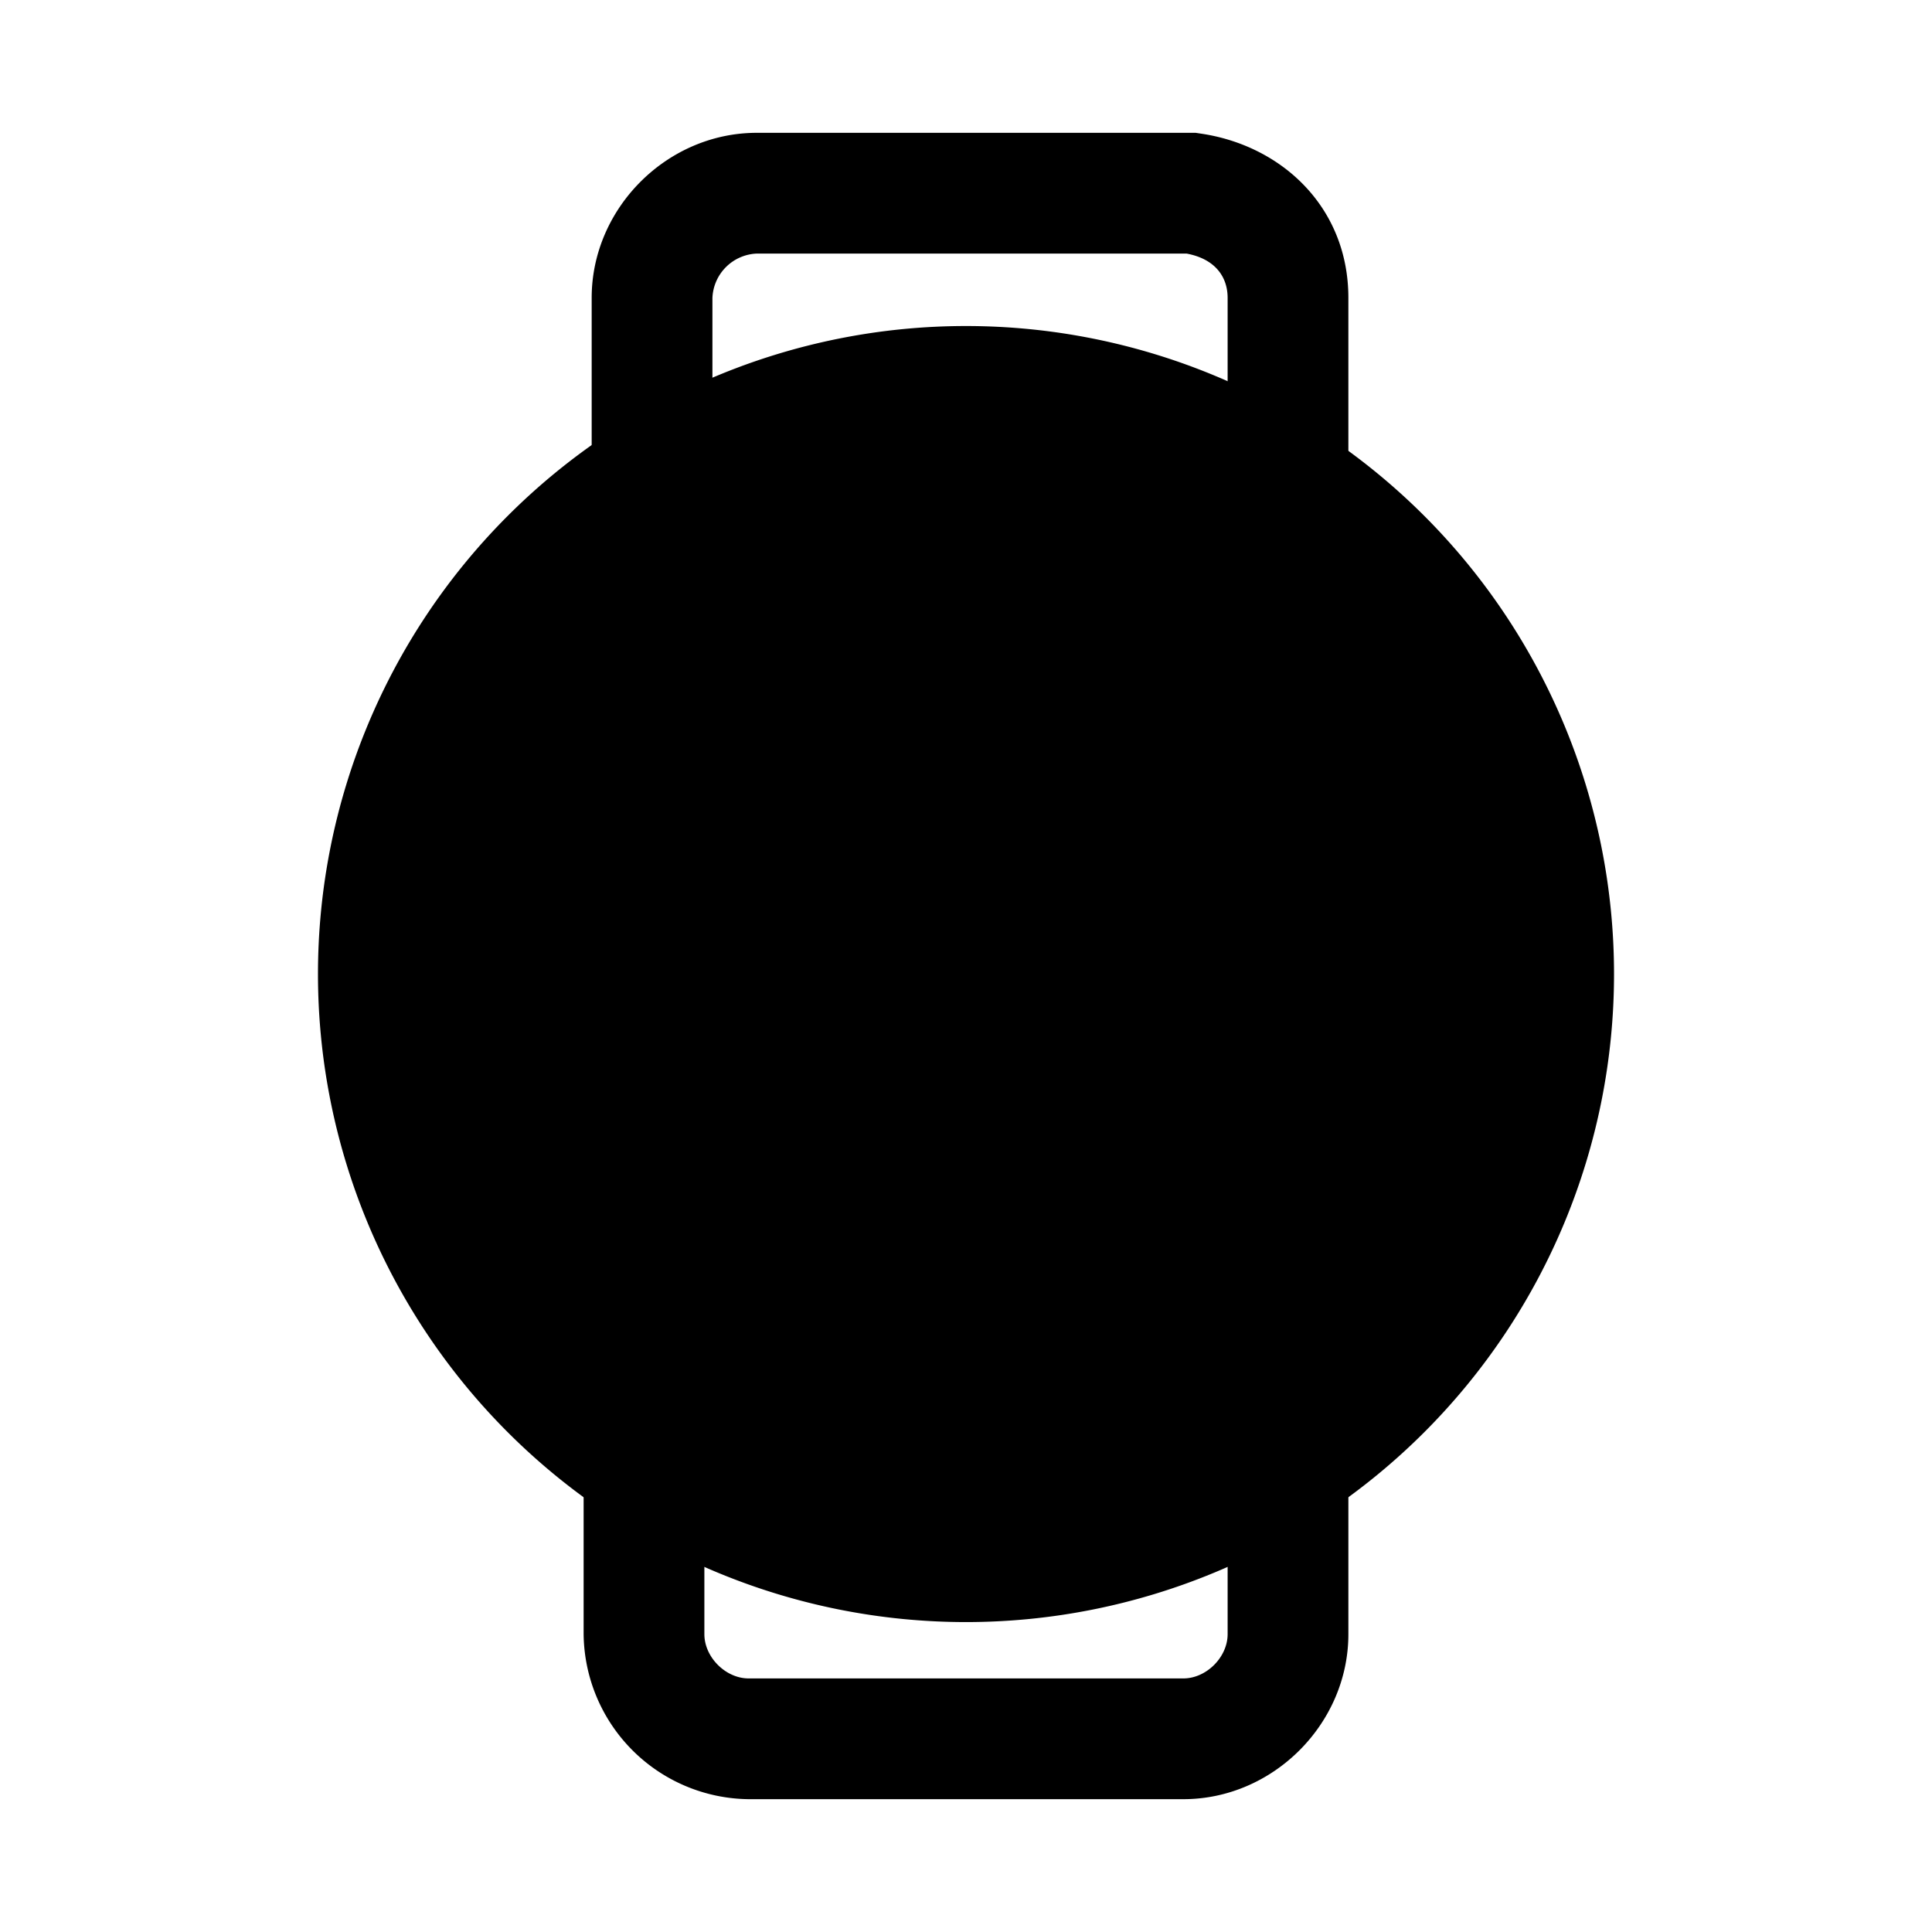 <svg xmlns="http://www.w3.org/2000/svg" fill="none" viewBox="0 0 24 24">
  <path fill="#000" d="M12 19.4a7.3 7.3 0 1 0 0-14.6 7.3 7.3 0 0 0 0 14.6Z"/>
  <path fill="#000" fill-rule="evenodd" d="M12 5.55a6.55 6.55 0 1 0 0 13.1 6.55 6.55 0 0 0 0-13.1ZM3.95 12.1a8.05 8.05 0 1 1 16.1 0 8.05 8.05 0 0 1-16.1 0Z" clip-rule="evenodd"/>
  <path fill="#000" fill-rule="evenodd" d="M9.4 3.15a.575.575 0 0 0-.55.55V6a.75.75 0 1 1-1.5 0V3.7c0-1.114.936-2.05 2.05-2.05h5.453l.053.008c1.012.144 1.844.914 1.844 2.042V6a.75.75 0 0 1-1.5 0V3.7c0-.261-.155-.484-.51-.55H9.4ZM8 17.45a.75.75 0 0 1 .75.75v2.1c0 .286.264.55.55.55h5.4c.286 0 .55-.264.55-.55v-2.1a.75.75 0 0 1 1.5 0v2.1c0 1.114-.936 2.05-2.05 2.05H9.3a2.073 2.073 0 0 1-2.05-2.05v-2.1a.75.75 0 0 1 .75-.75Z" clip-rule="evenodd"/>
</svg>

